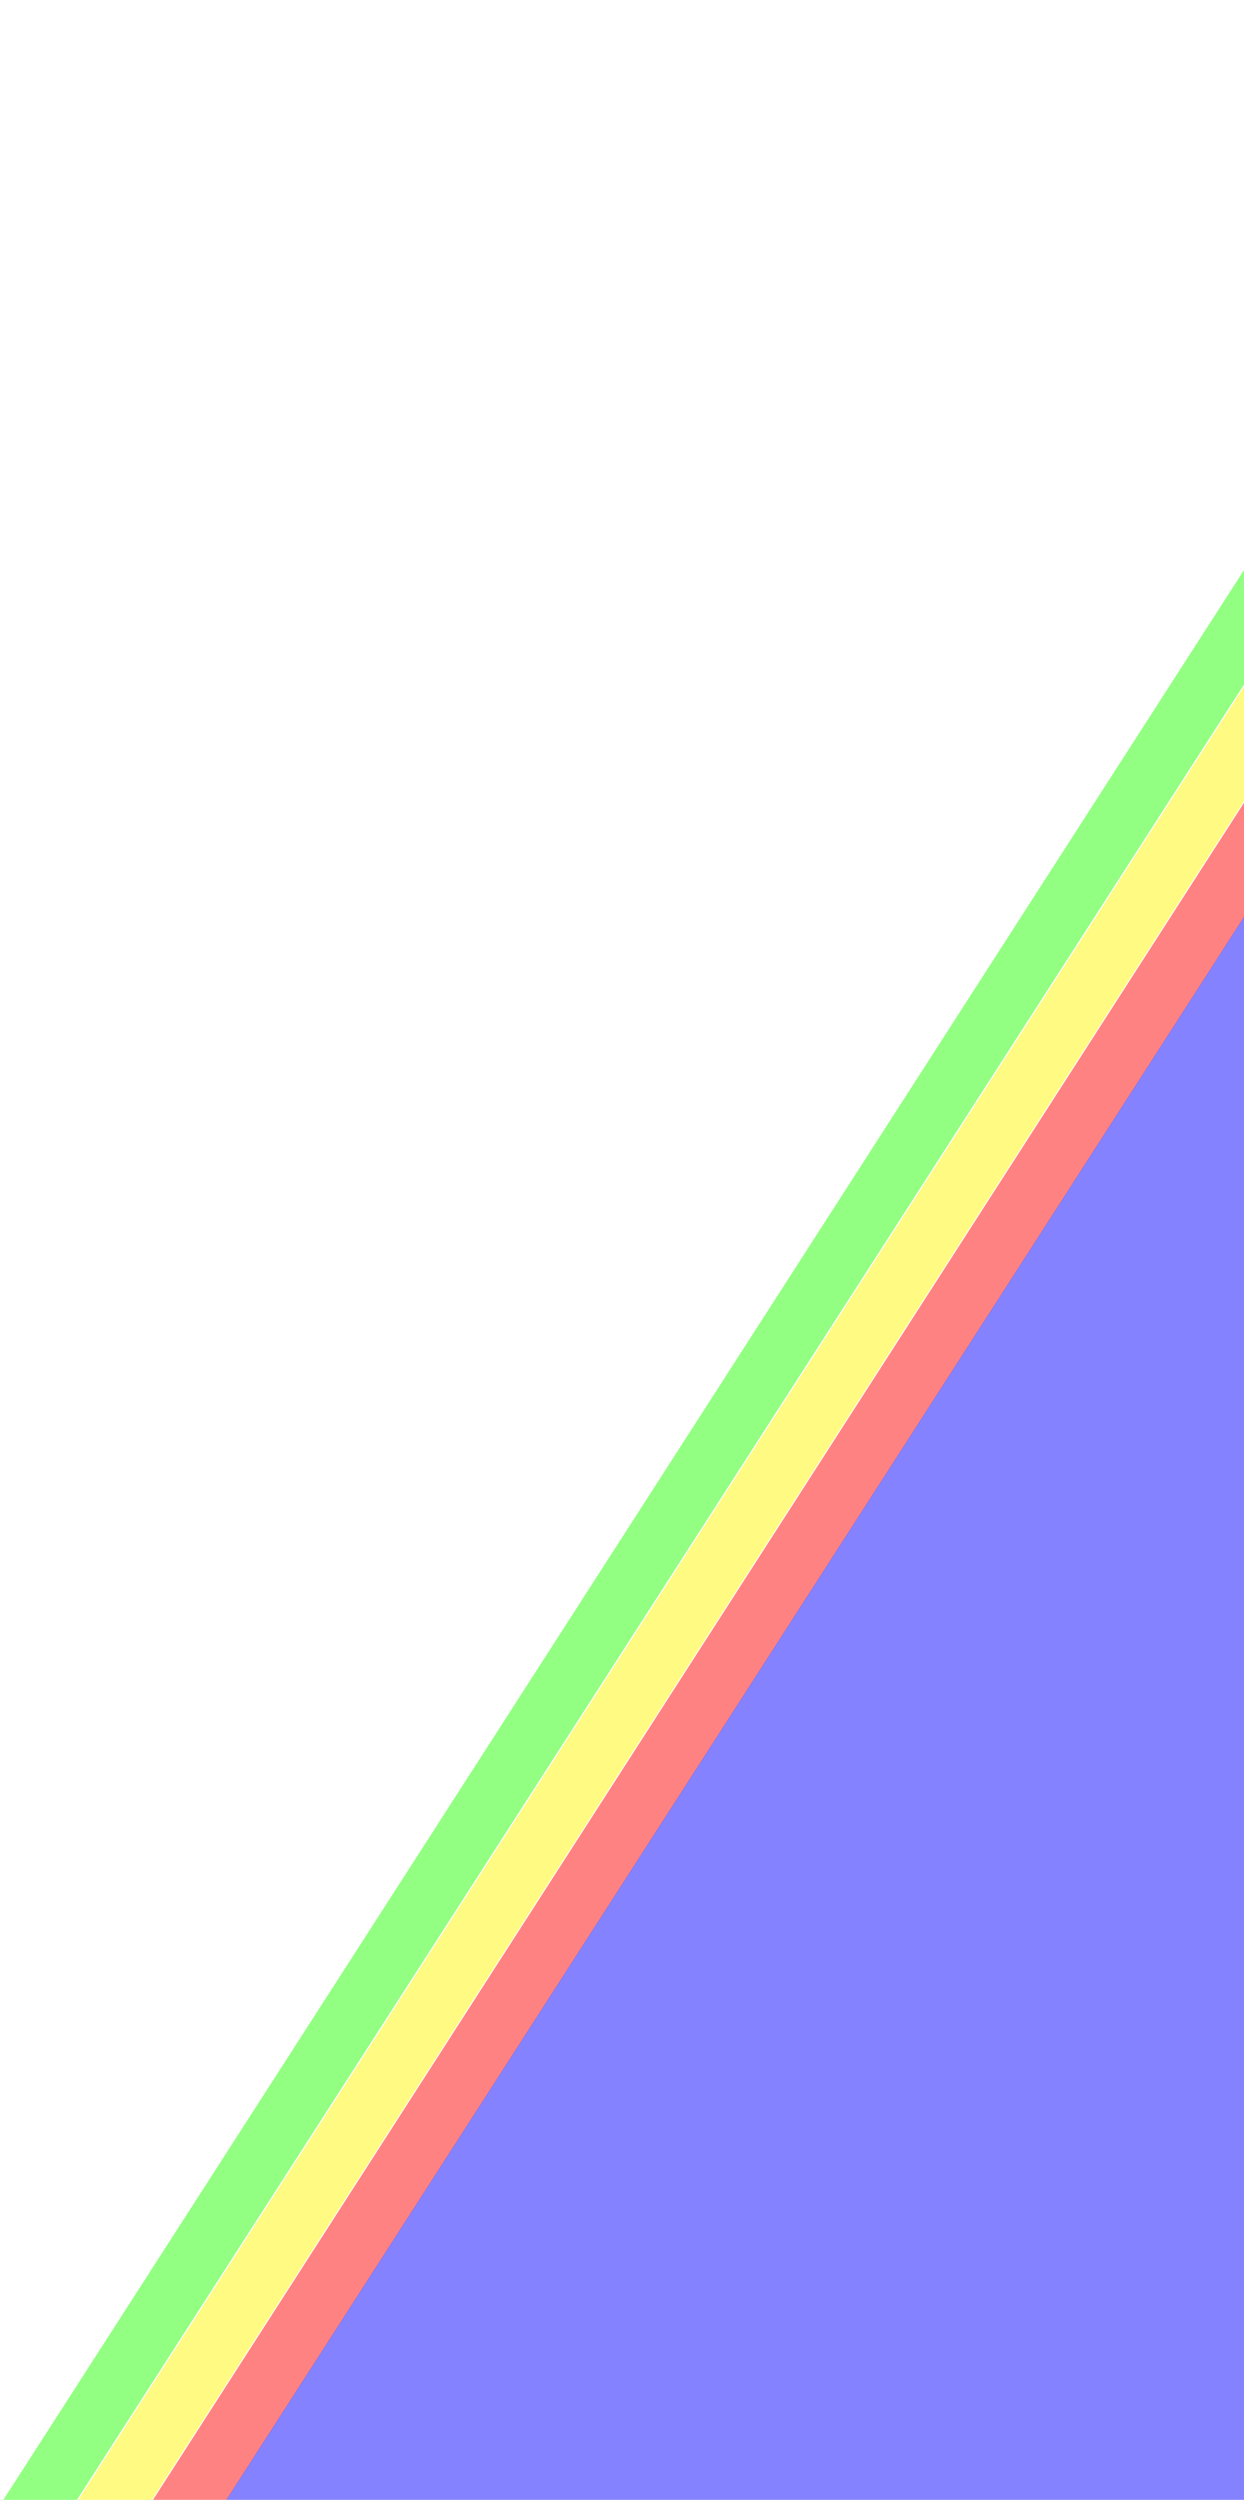 <svg width="360" height="723" viewBox="0 0 360 723" fill="none" xmlns="http://www.w3.org/2000/svg">
<g filter="url(#filter0_d_76_533)">
<line opacity="0.49" y1="-9" x2="1167.39" y2="-9" transform="matrix(-0.541 0.841 -0.889 -0.458 457.808 8.814)" stroke="#24FF00" stroke-width="18"/>
<line opacity="0.49" y1="-9" x2="1167.4" y2="-9" transform="matrix(-0.541 0.841 -0.889 -0.458 479.745 8.438)" stroke="#FFF500" stroke-width="18"/>
<line opacity="0.49" y1="-9" x2="1167.4" y2="-9" transform="matrix(-0.541 0.841 -0.889 -0.457 506.059 1.12)" stroke="#FF0000" stroke-width="18"/>
<line opacity="0.49" y1="-155.5" x2="1167.4" y2="-155.5" transform="matrix(-0.541 0.841 -0.889 -0.457 521.381 10.304)" stroke="#0500FF" stroke-width="311"/>
</g>
<defs>
<filter id="filter0_d_76_533" x="-177.193" y="1.12" width="979.12" height="1141.58" filterUnits="userSpaceOnUse" color-interpolation-filters="sRGB">
<feFlood flood-opacity="0" result="BackgroundImageFix"/>
<feColorMatrix in="SourceAlpha" type="matrix" values="0 0 0 0 0 0 0 0 0 0 0 0 0 0 0 0 0 0 127 0" result="hardAlpha"/>
<feOffset dy="4"/>
<feGaussianBlur stdDeviation="2"/>
<feComposite in2="hardAlpha" operator="out"/>
<feColorMatrix type="matrix" values="0 0 0 0 0 0 0 0 0 0 0 0 0 0 0 0 0 0 0.25 0"/>
<feBlend mode="normal" in2="BackgroundImageFix" result="effect1_dropShadow_76_533"/>
<feBlend mode="normal" in="SourceGraphic" in2="effect1_dropShadow_76_533" result="shape"/>
</filter>
</defs>
</svg>
